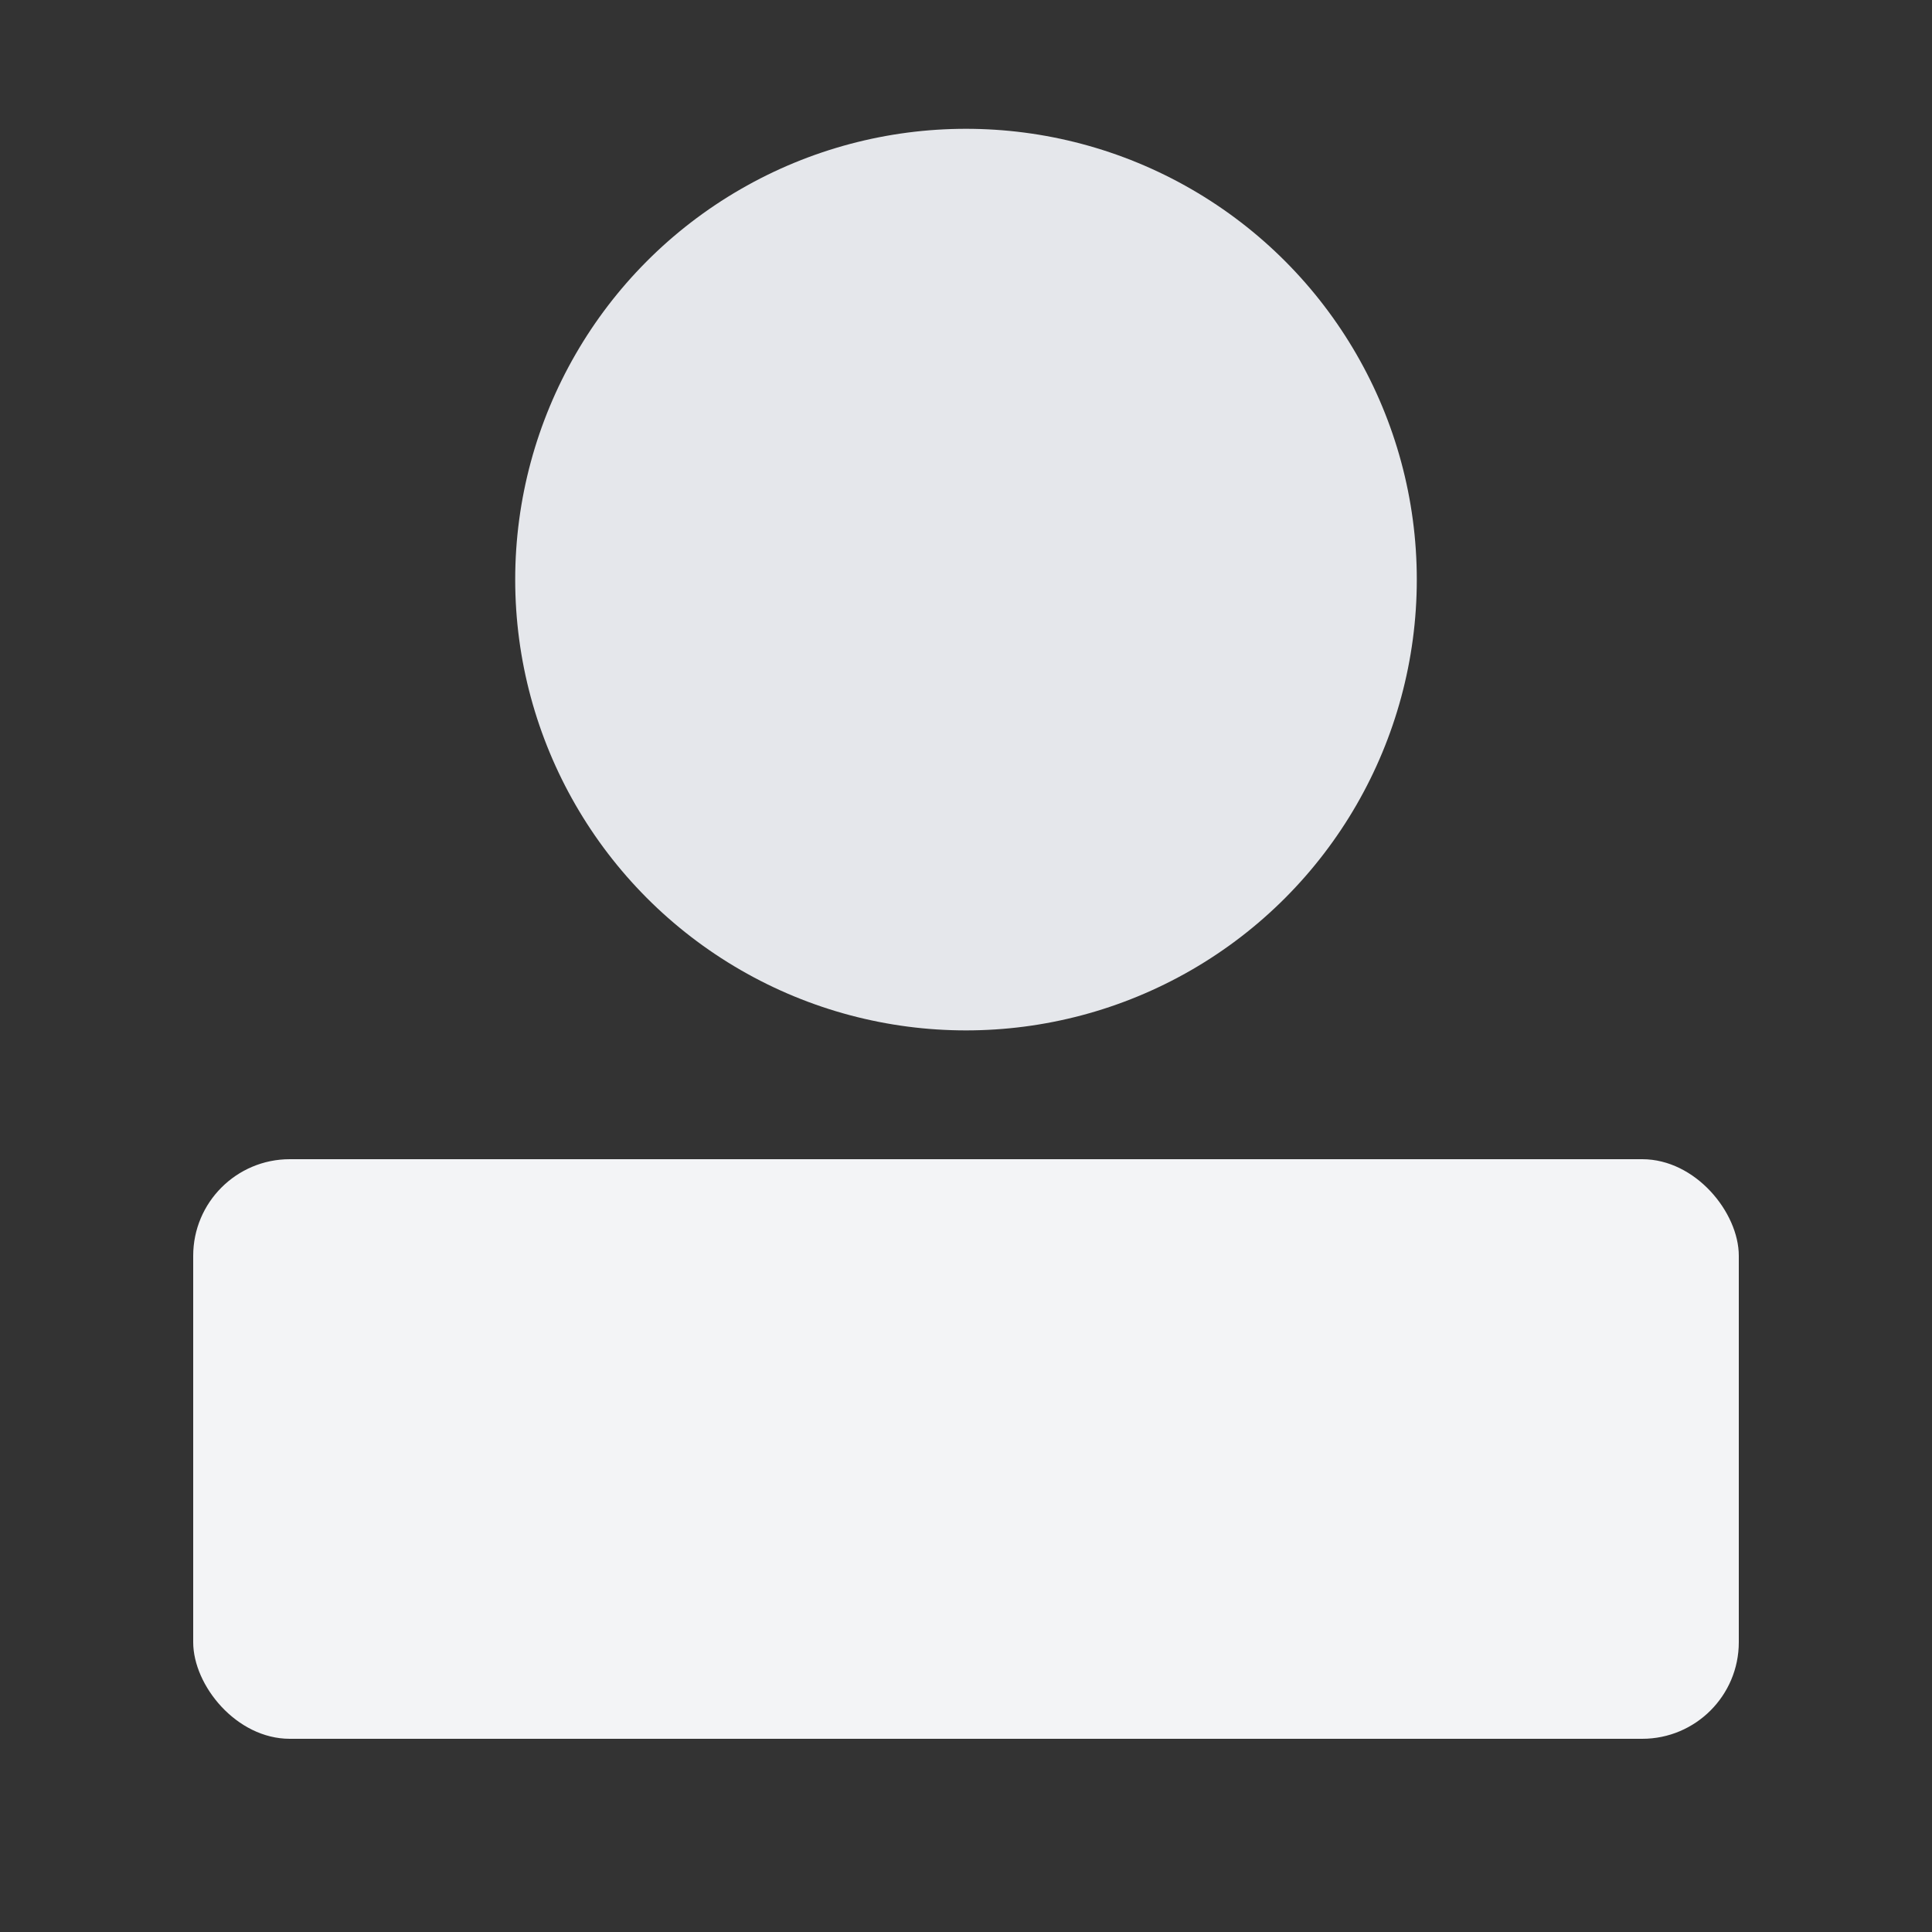 <svg xmlns="http://www.w3.org/2000/svg" width="120" height="120" viewBox="0 0 120 120">
  <rect x="0" y="0" width="120" height="120" fill="#333333" stroke="none"/>
  <circle cx="60" cy="36" r="28" fill="#E5E7EB"/>
  <rect x="12" y="72" width="96" height="36" rx="6" fill="#F3F4F6"/>
</svg>